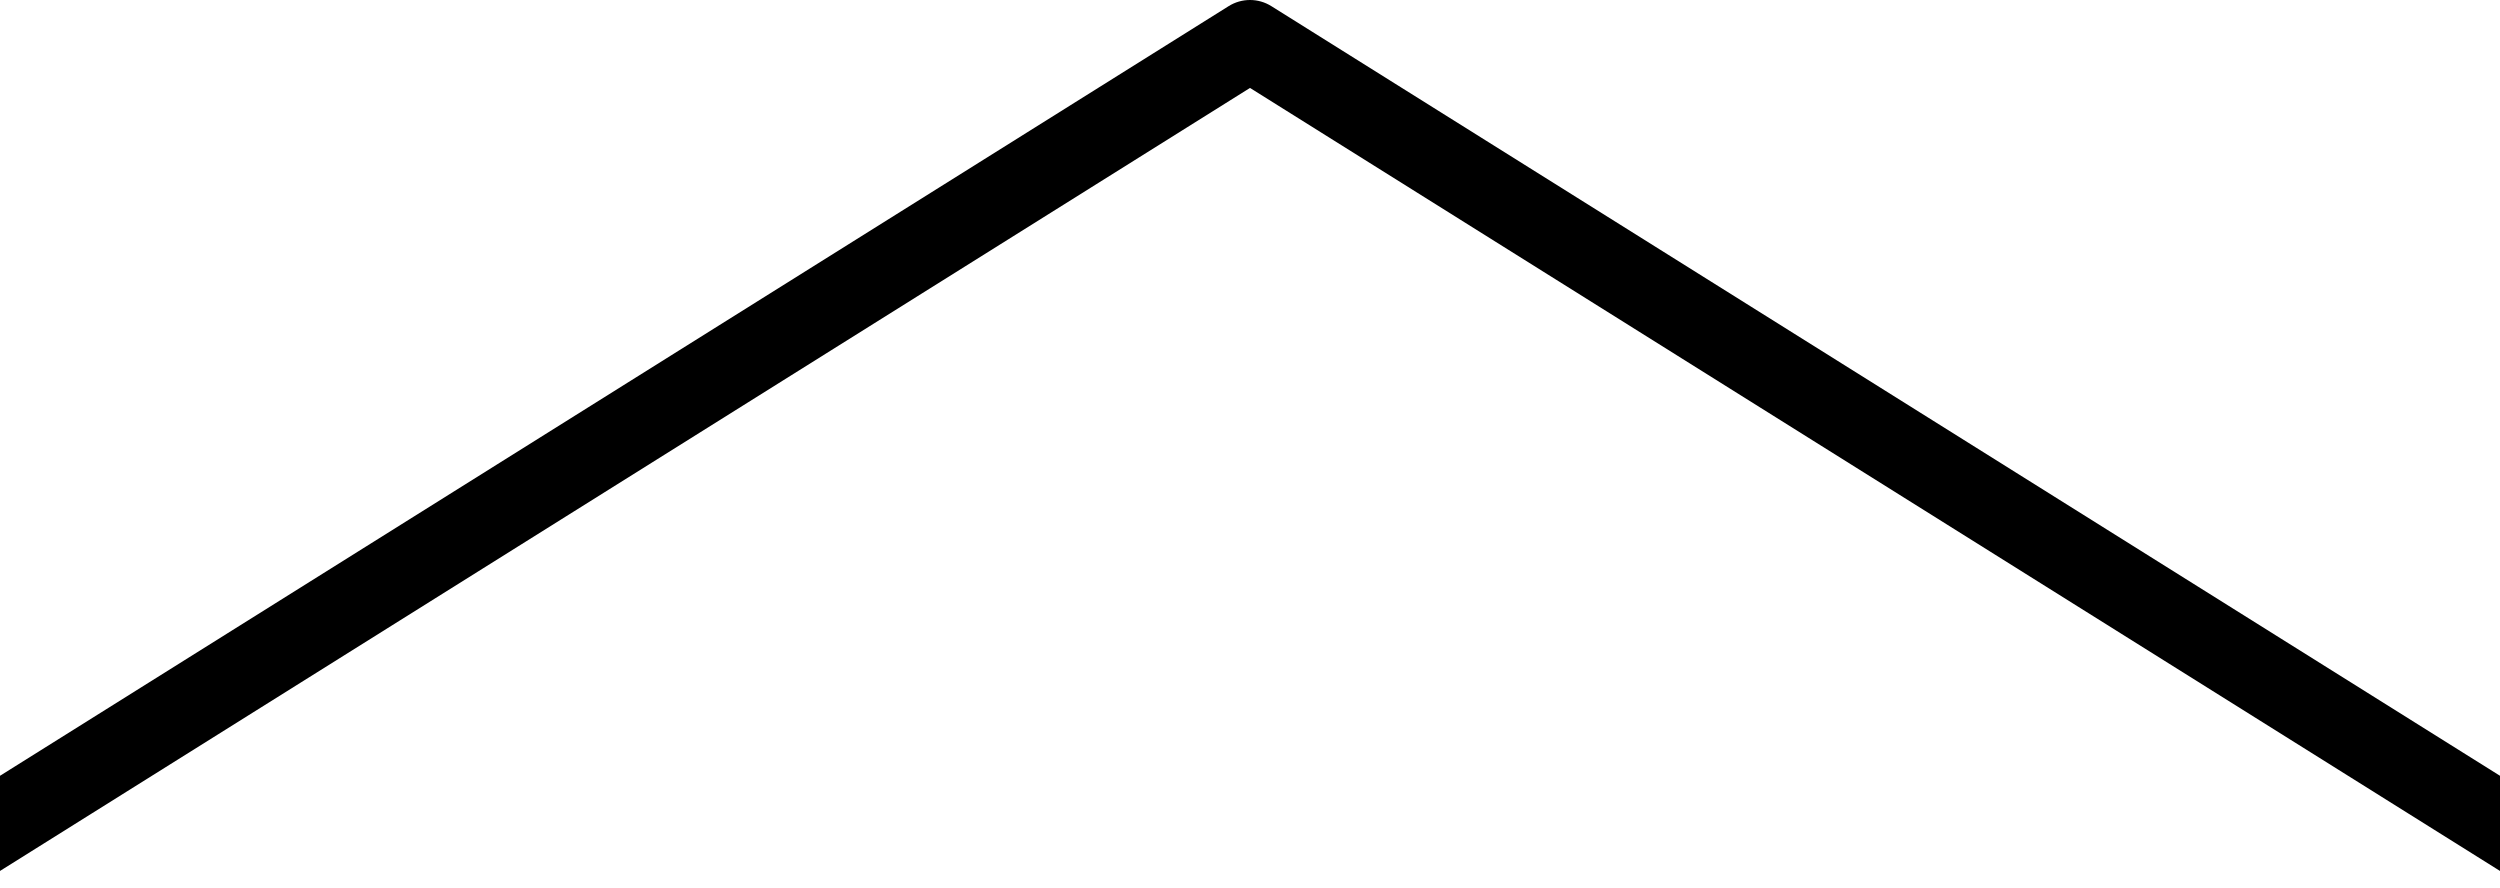 <svg width="414" height="147" viewBox="0 0 414 147" fill="none" xmlns="http://www.w3.org/2000/svg">
<g clip-path="url(#clip0_474_2330)">
<path fill-rule="evenodd" clip-rule="evenodd" d="M203.467 1.016C205.628 -0.339 208.372 -0.339 210.533 1.016L423.866 134.651C426.988 136.607 427.937 140.729 425.986 143.859C424.034 146.988 419.921 147.939 416.799 145.983L207 14.561L-2.799 145.983C-5.921 147.939 -10.034 146.988 -11.986 143.859C-13.937 140.729 -12.988 136.607 -9.866 134.651L203.467 1.016Z" fill="black"/>
</g>
<defs>
<clipPath id="clip0_474_2330">
<rect width="414" height="147" fill="white"/>
</clipPath>
</defs>
</svg>
